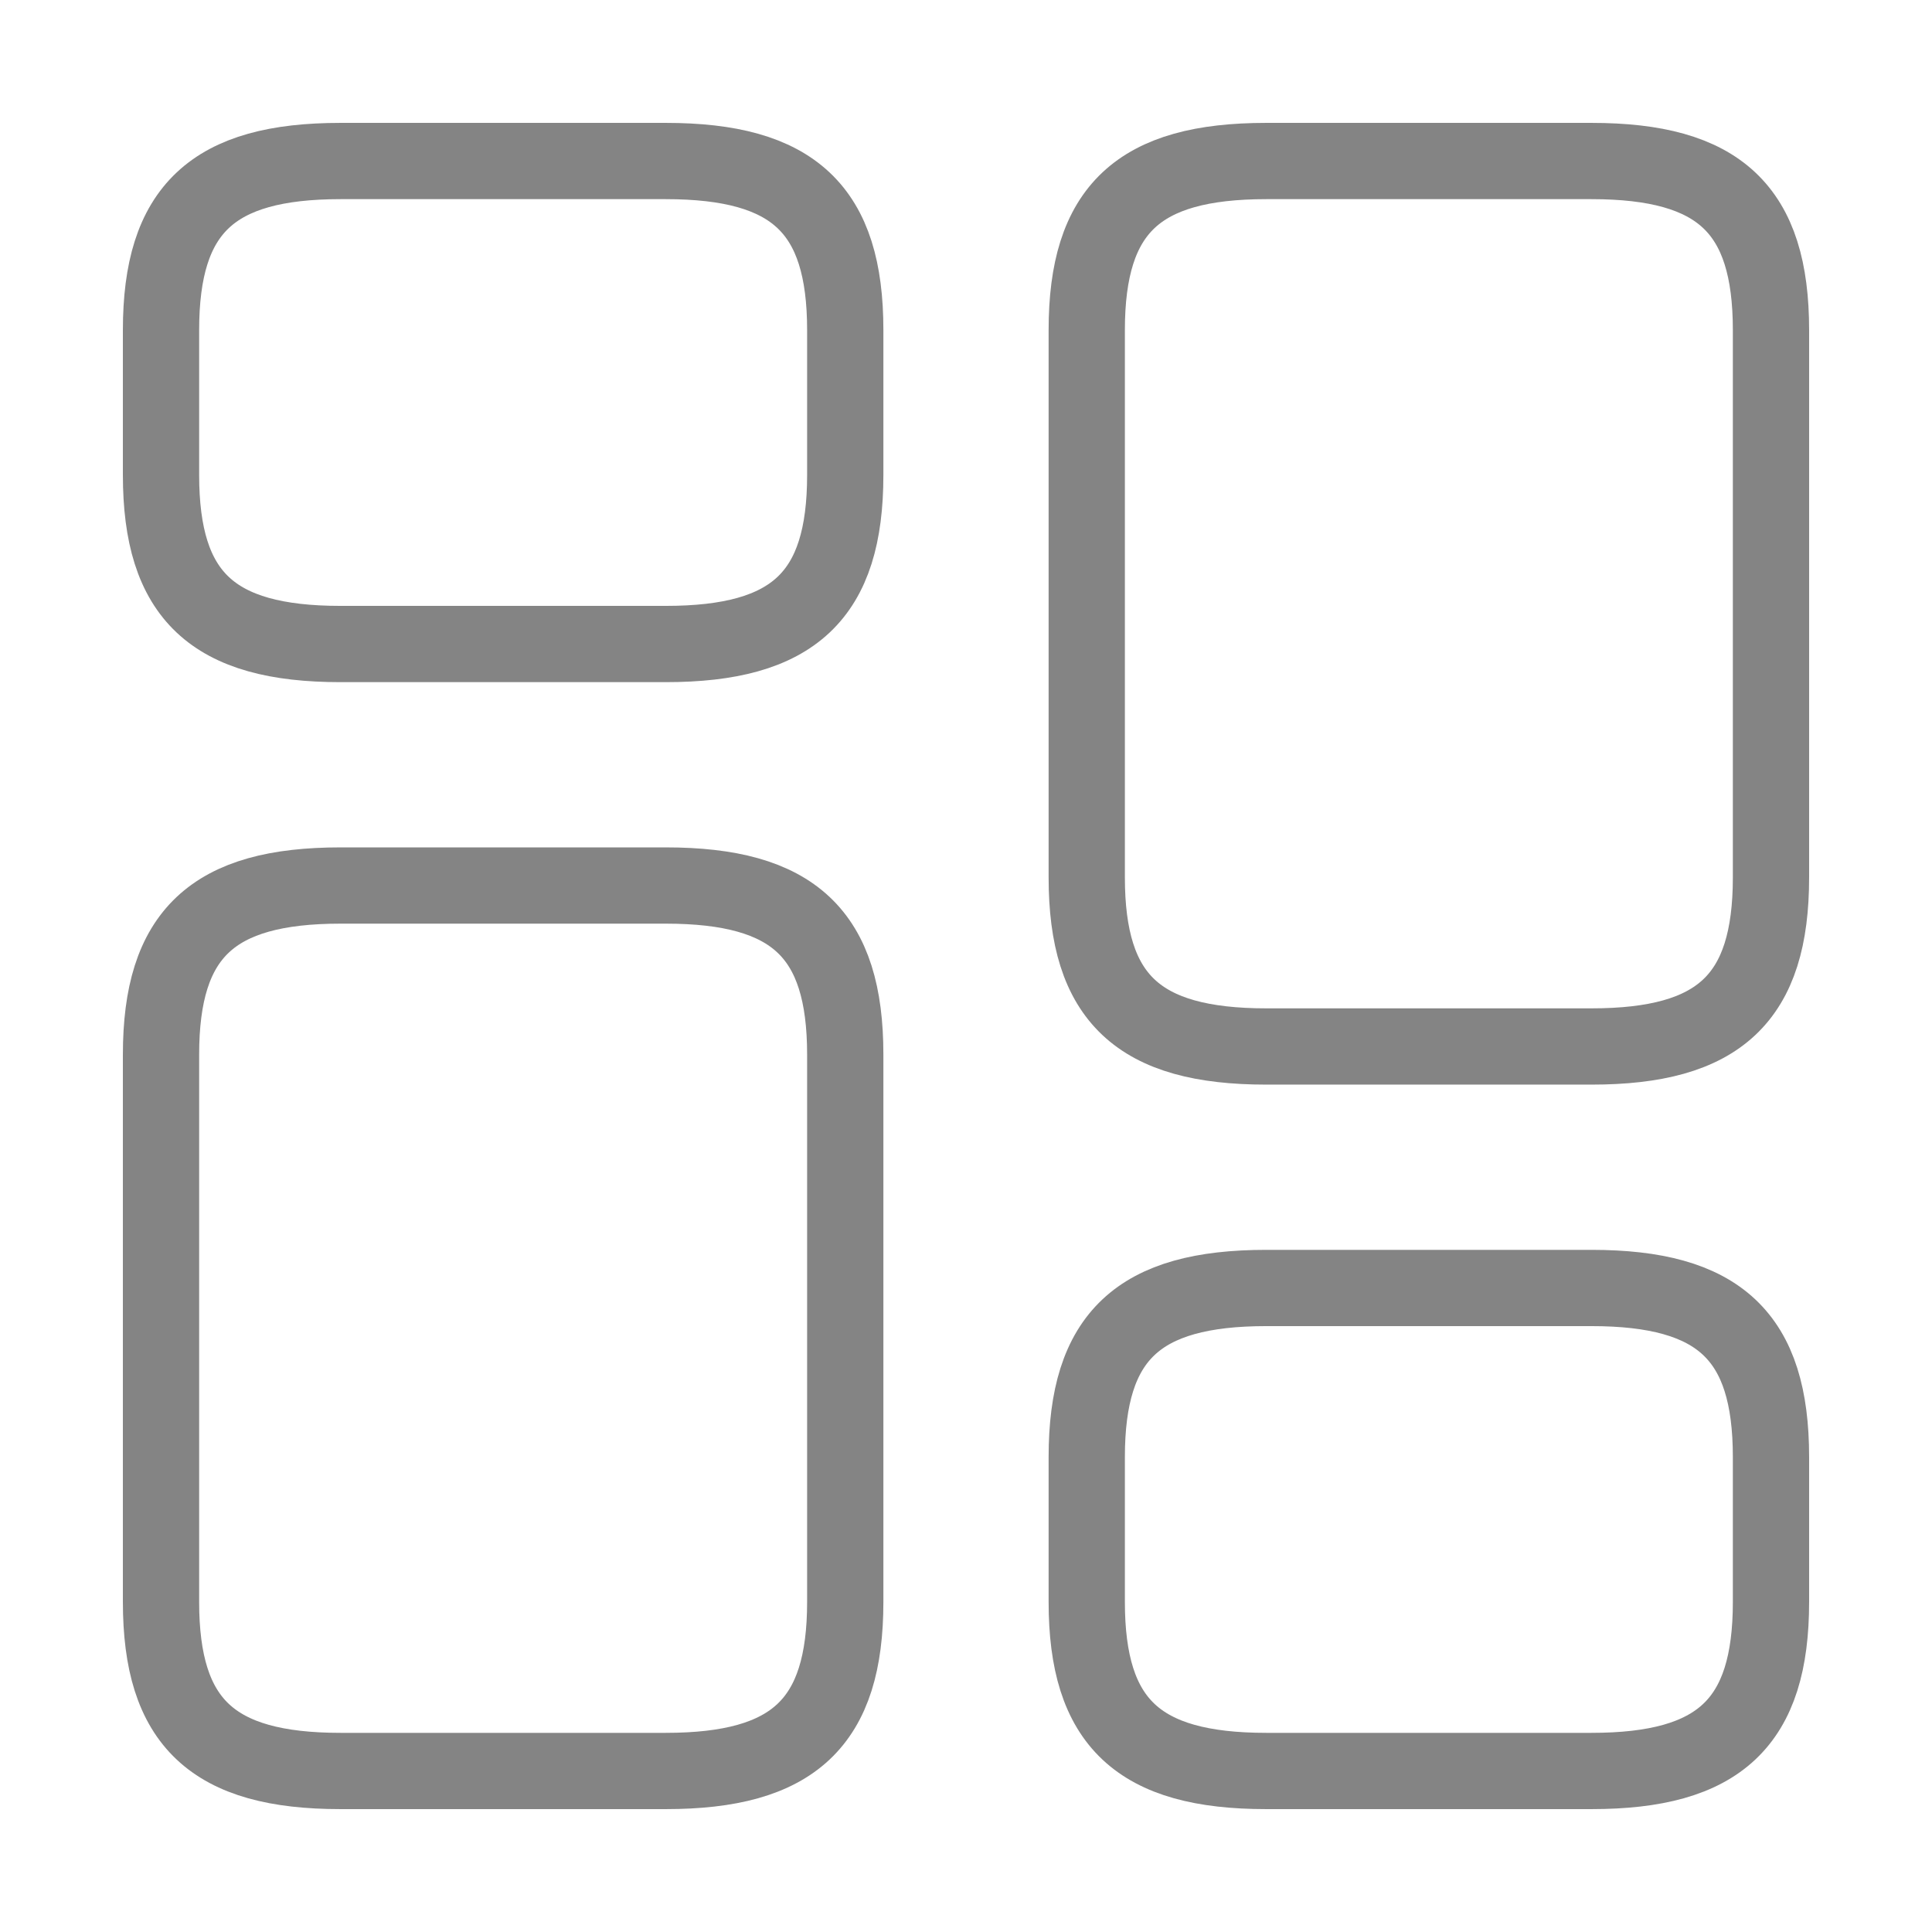 <svg width="38" height="38" viewBox="0 0 38 38" fill="none" xmlns="http://www.w3.org/2000/svg">
<path d="M34.833 17.258V6.492C34.833 4.117 33.82 3.167 31.302 3.167H24.906C22.388 3.167 21.375 4.117 21.375 6.492V17.258C21.375 19.633 22.388 20.583 24.906 20.583H31.302C33.82 20.583 34.833 19.633 34.833 17.258Z" stroke="#848484" stroke-width="1.5" stroke-linecap="round" stroke-linejoin="round"/>
<path d="M34.833 31.508V28.658C34.833 26.283 33.82 25.333 31.302 25.333H24.906C22.388 25.333 21.375 26.283 21.375 28.658V31.508C21.375 33.883 22.388 34.833 24.906 34.833H31.302C33.82 34.833 34.833 33.883 34.833 31.508Z" stroke="#848484" stroke-width="1.5" stroke-linecap="round" stroke-linejoin="round"/>
<path d="M16.625 20.742V31.508C16.625 33.883 15.612 34.833 13.094 34.833H6.697C4.18 34.833 3.167 33.883 3.167 31.508V20.742C3.167 18.367 4.18 17.417 6.697 17.417H13.094C15.612 17.417 16.625 18.367 16.625 20.742Z" stroke="#848484" stroke-width="1.5" stroke-linecap="round" stroke-linejoin="round"/>
<path d="M16.625 6.492V9.342C16.625 11.717 15.612 12.667 13.094 12.667H6.697C4.18 12.667 3.167 11.717 3.167 9.342V6.492C3.167 4.117 4.18 3.167 6.697 3.167H13.094C15.612 3.167 16.625 4.117 16.625 6.492Z" stroke="#848484" stroke-width="1.5" stroke-linecap="round" stroke-linejoin="round"/>
</svg>
